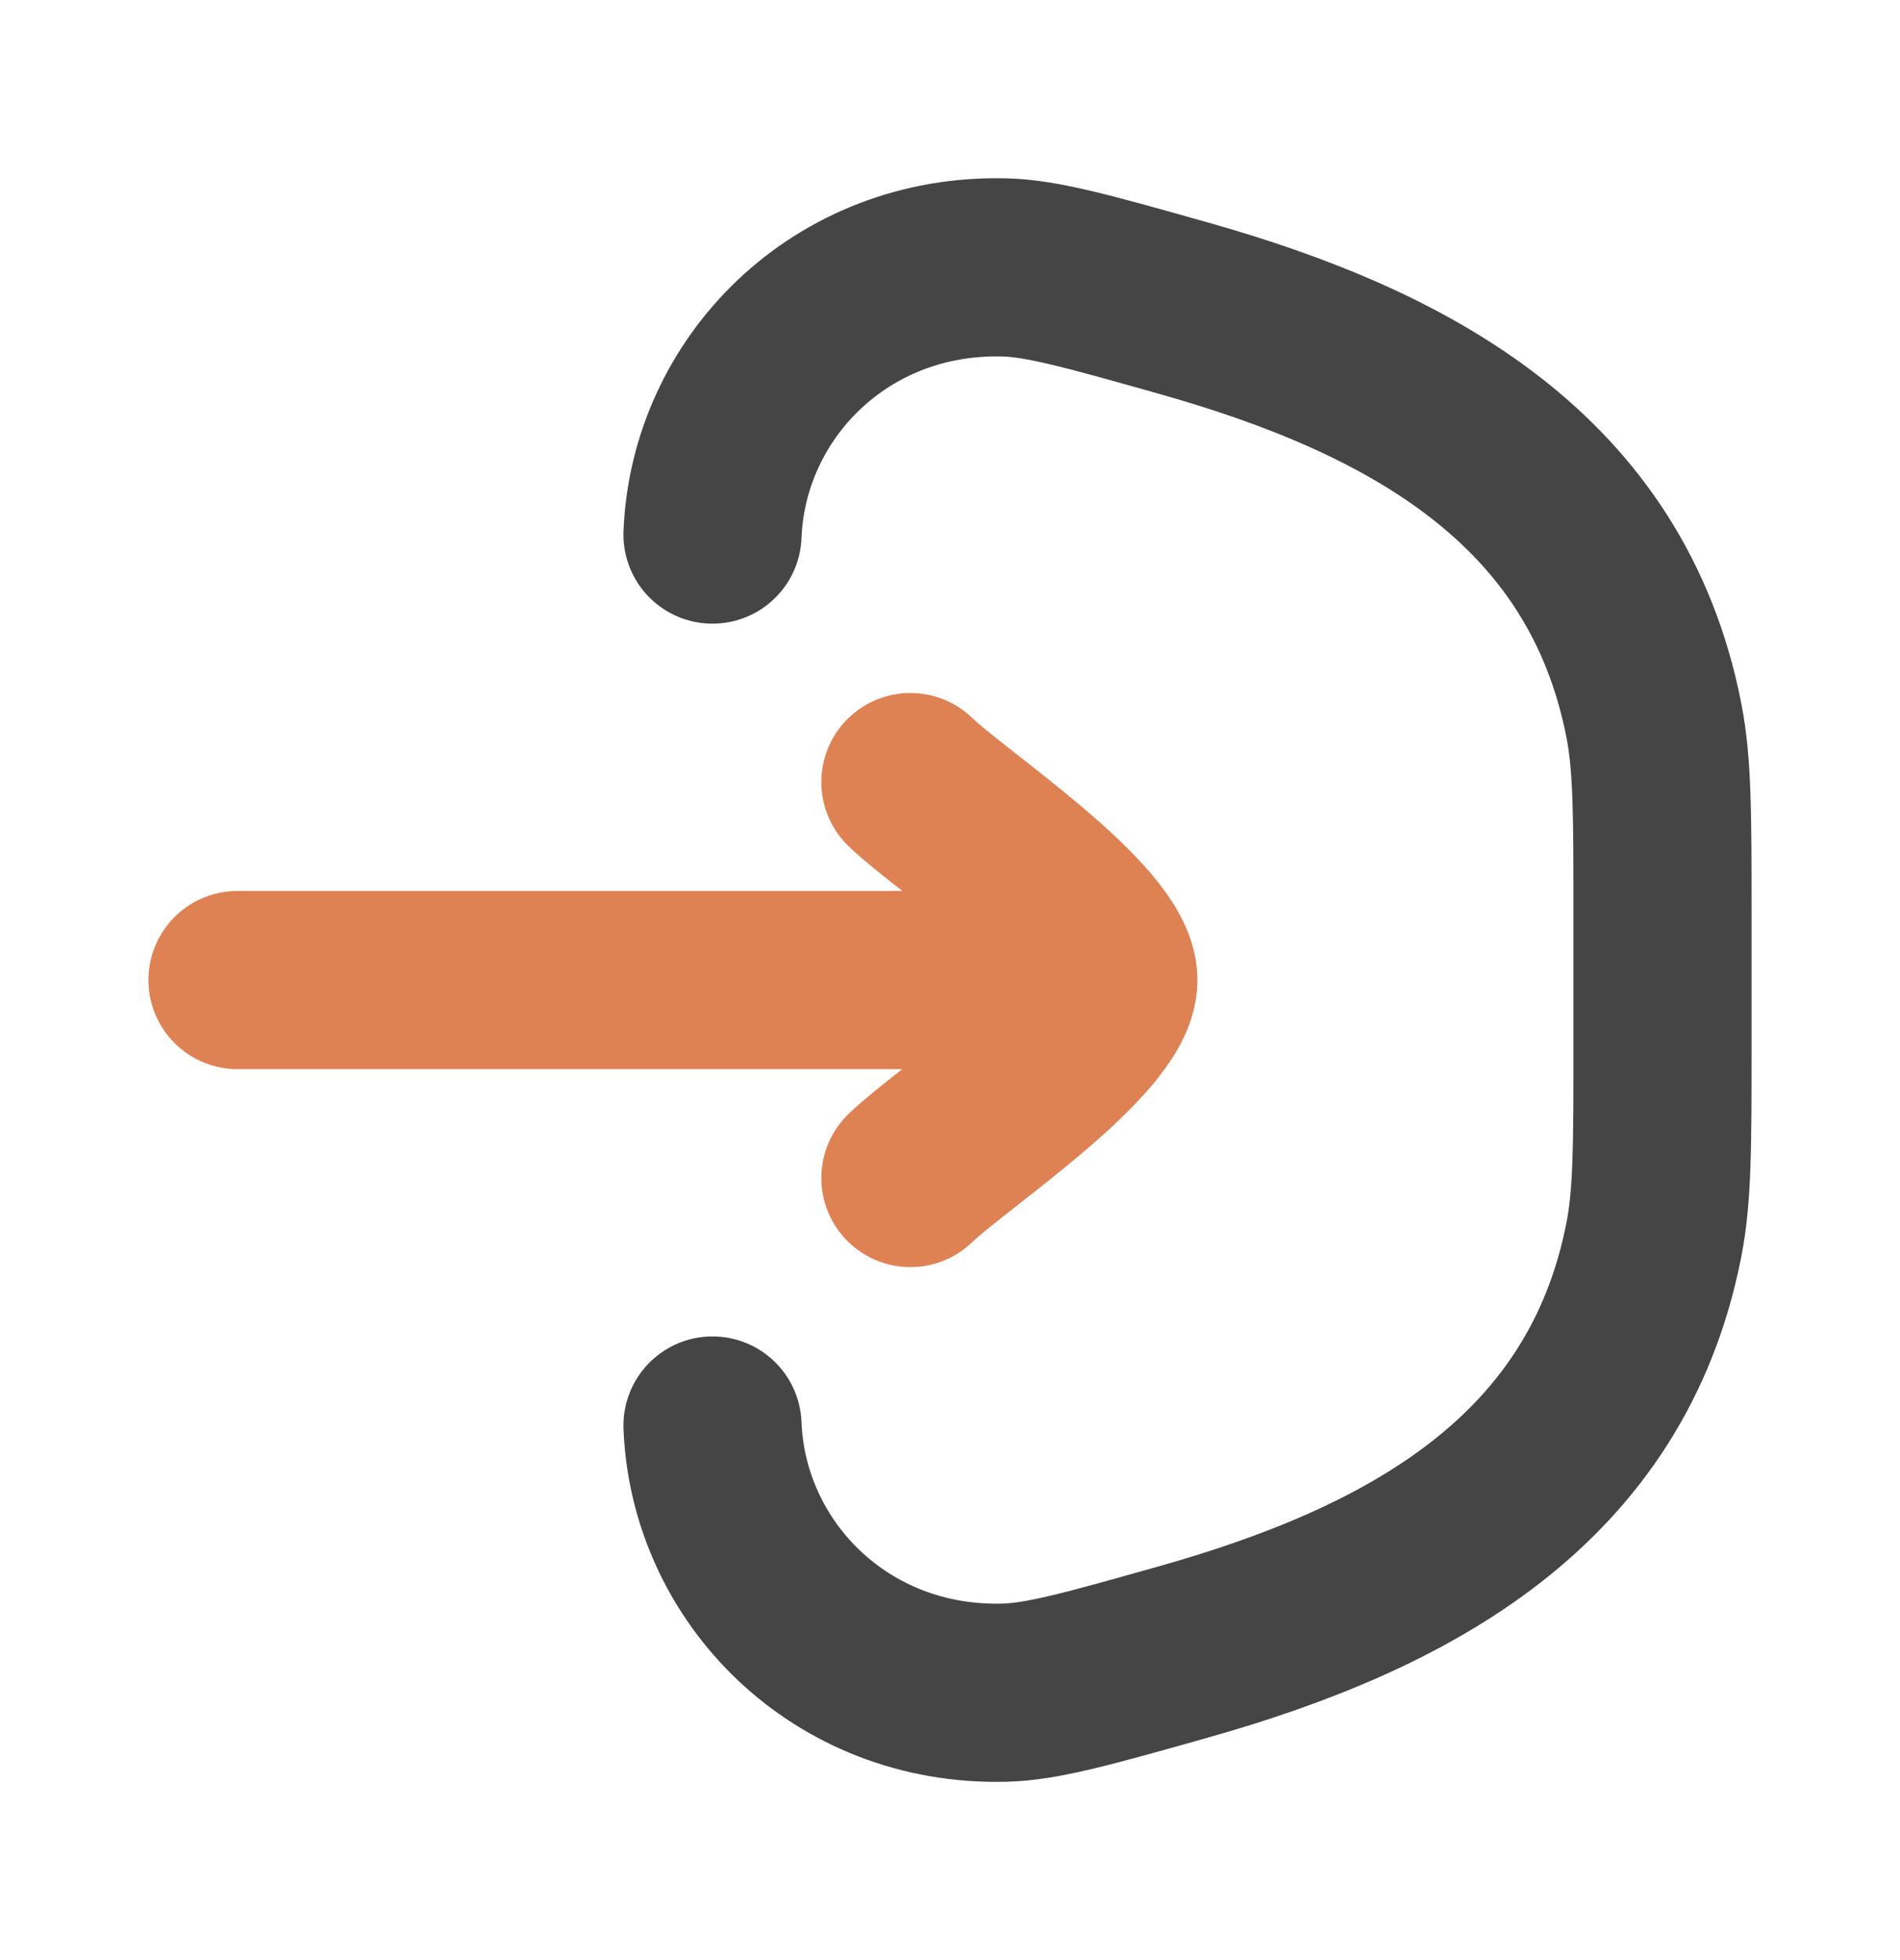 <svg width="32" height="33" viewBox="0 0 32 33" fill="none" xmlns="http://www.w3.org/2000/svg">
<path d="M12 24C12.098 26.469 14.156 28.566 16.913 28.498C17.554 28.483 18.346 28.259 19.932 27.812C23.747 26.736 27.059 24.927 27.854 20.875C28 20.131 28 19.293 28 17.616V15.384C28 13.707 28 12.869 27.854 12.125C27.059 8.073 23.747 6.264 19.932 5.188C18.346 4.741 17.554 4.517 16.913 4.502C14.156 4.434 12.098 6.531 12 9" stroke="#454545" stroke-width="3" stroke-linecap="round"/>
<path d="M18.667 16.5H4M18.667 16.5C18.667 15.566 16.008 13.822 15.333 13.167M18.667 16.5C18.667 17.434 16.008 19.178 15.333 19.833" stroke="#DE8254" stroke-width="3" stroke-linecap="round" stroke-linejoin="round"/>
</svg>
